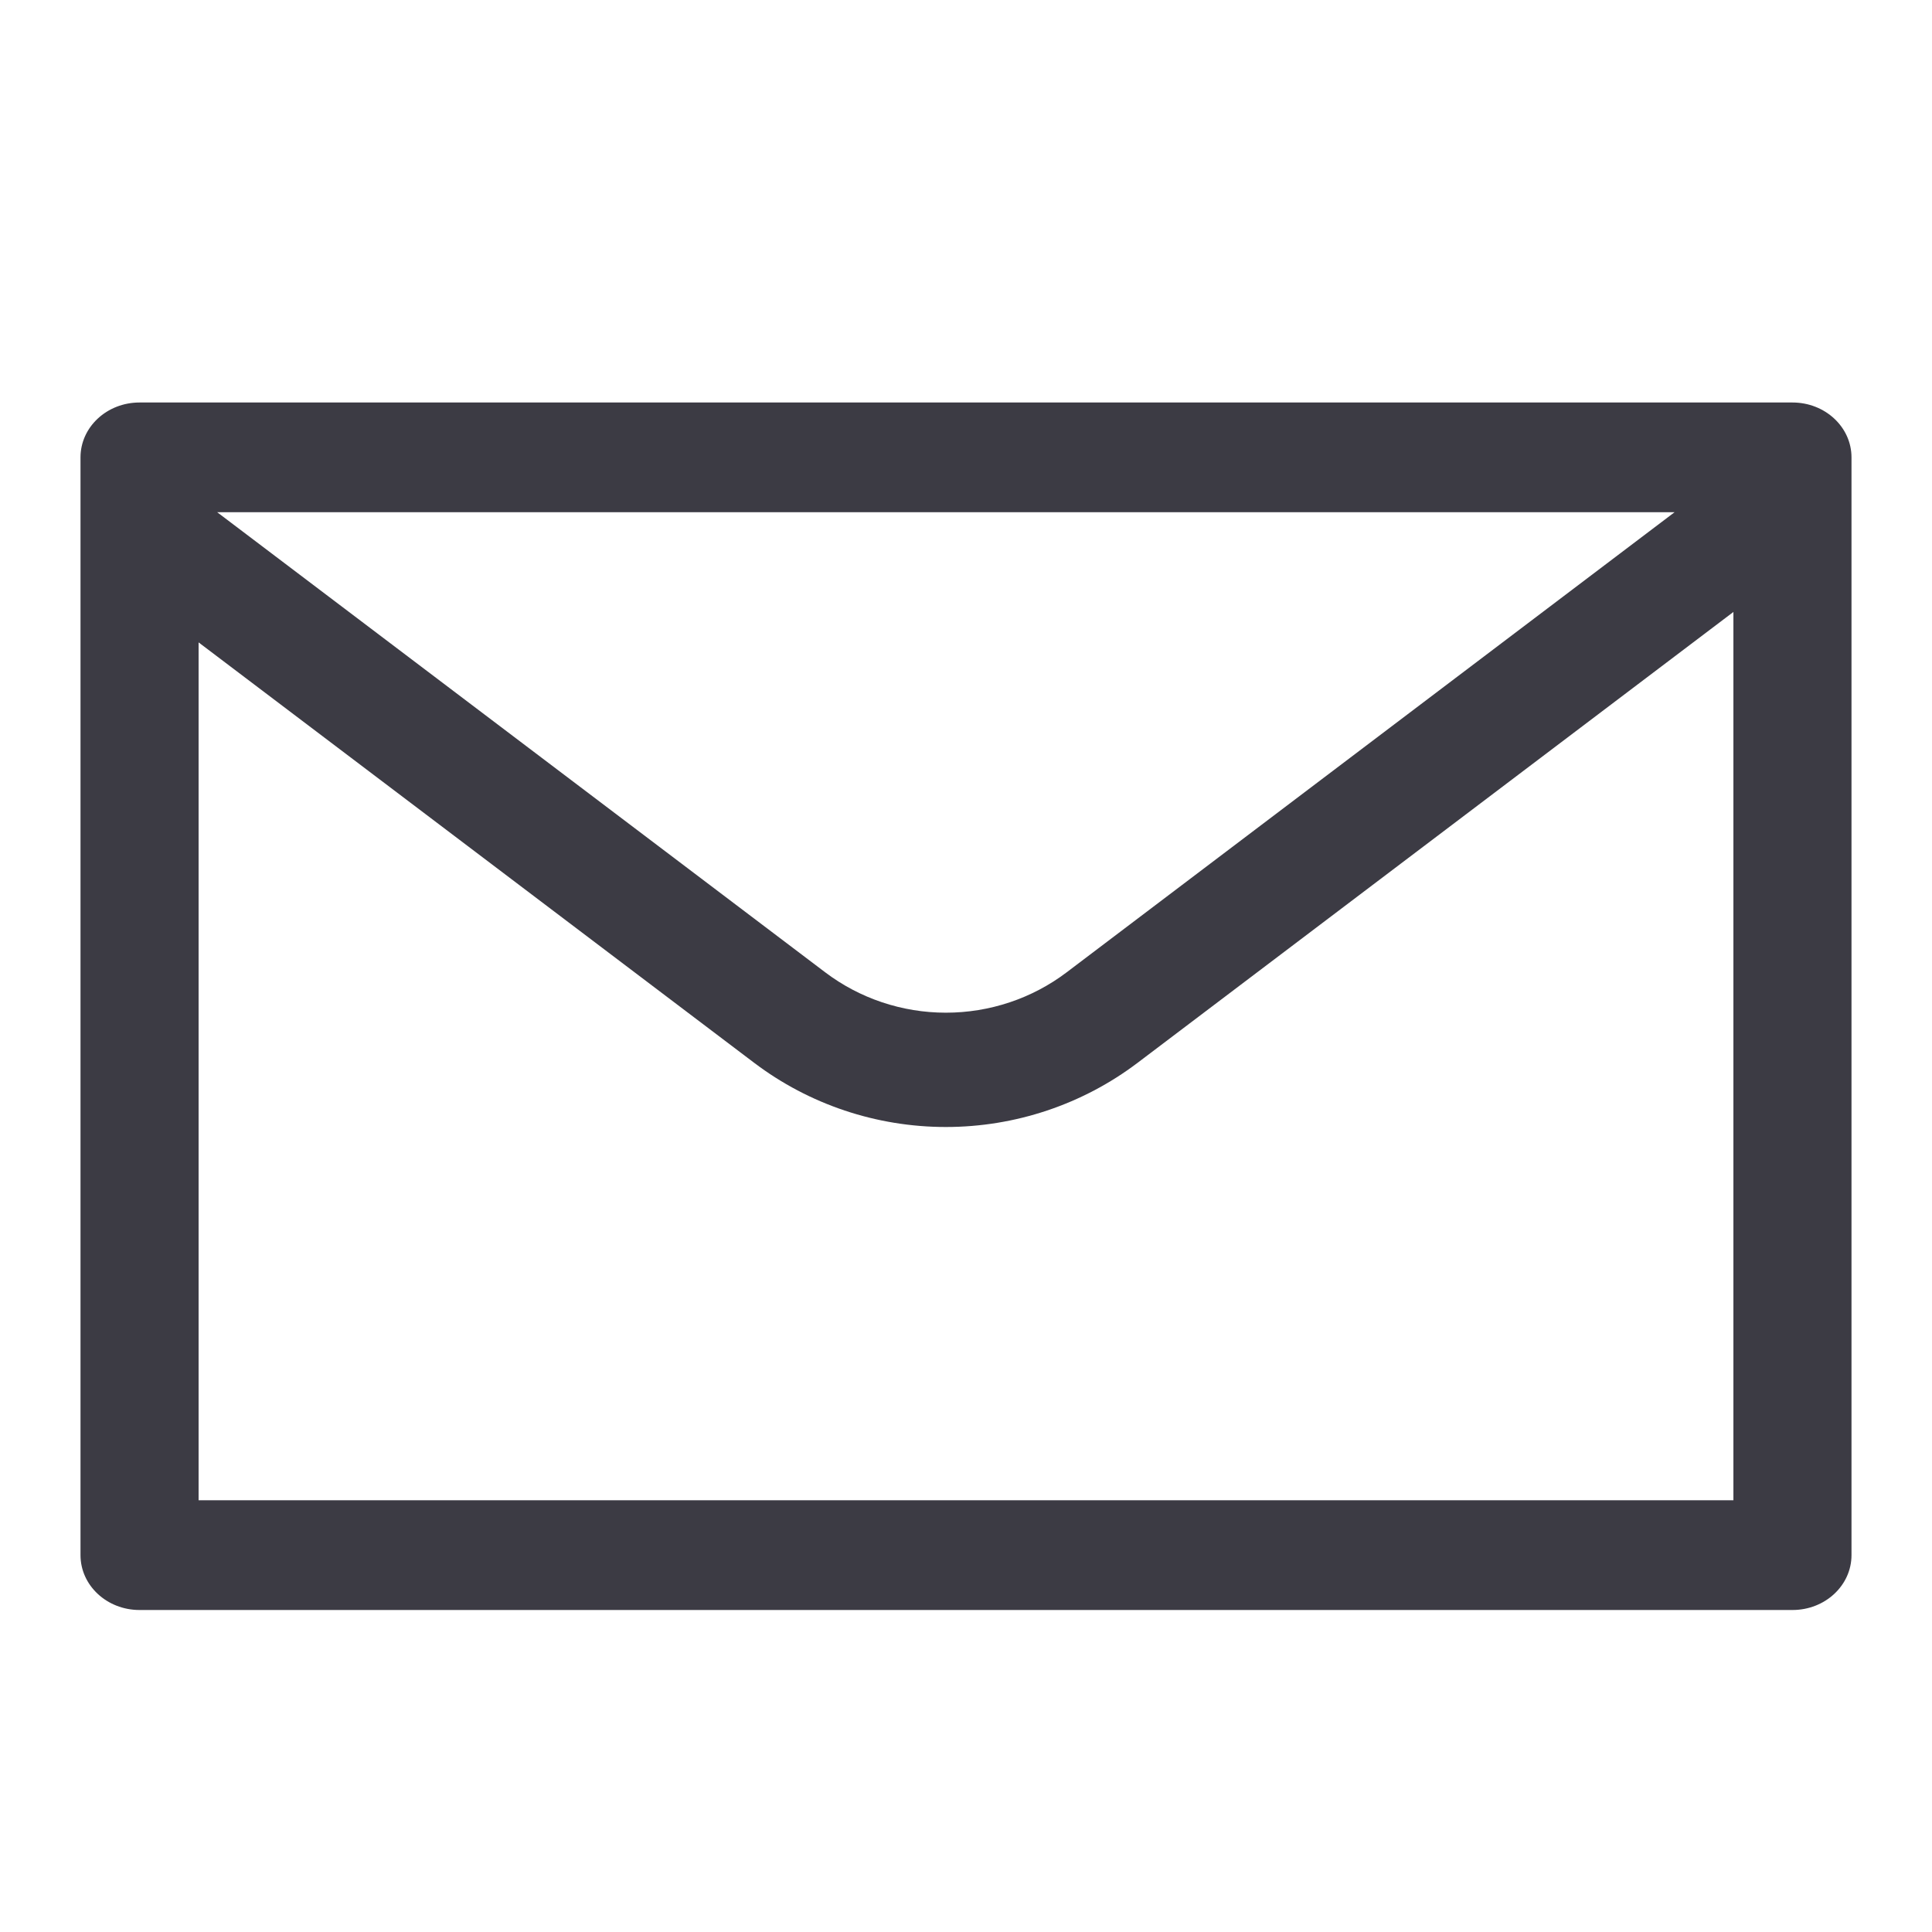 <svg width="24" height="24" viewBox="0 0 24 24" fill="none" xmlns="http://www.w3.org/2000/svg">
<g clip-path="url(#clip0_4191_723)">
<path fill-rule="evenodd" clip-rule="evenodd" d="M22.267 5C22.672 5 23 5.305 23 5.682V19.318C23 19.695 22.672 20 22.267 20H1.733C1.328 20 1 19.695 1 19.318V5.682C1 5.305 1.328 5 1.733 5H22.267ZM14.131 13.203C13.448 13.72 12.611 14 11.75 14C10.889 14 10.052 13.72 9.369 13.203L2.467 7.98V18.637H21.533V7.602L14.131 13.203ZM10.249 12.077C10.679 12.403 11.207 12.58 11.75 12.58C12.293 12.58 12.821 12.404 13.251 12.078L20.802 6.363H2.698L10.249 12.077Z" fill="#3C3B44"/>
</g>
<defs>
<clipPath id="clip0_4191_723">
<rect width="24" height="24" fill="white"/>
</clipPath>
</defs>
</svg>
